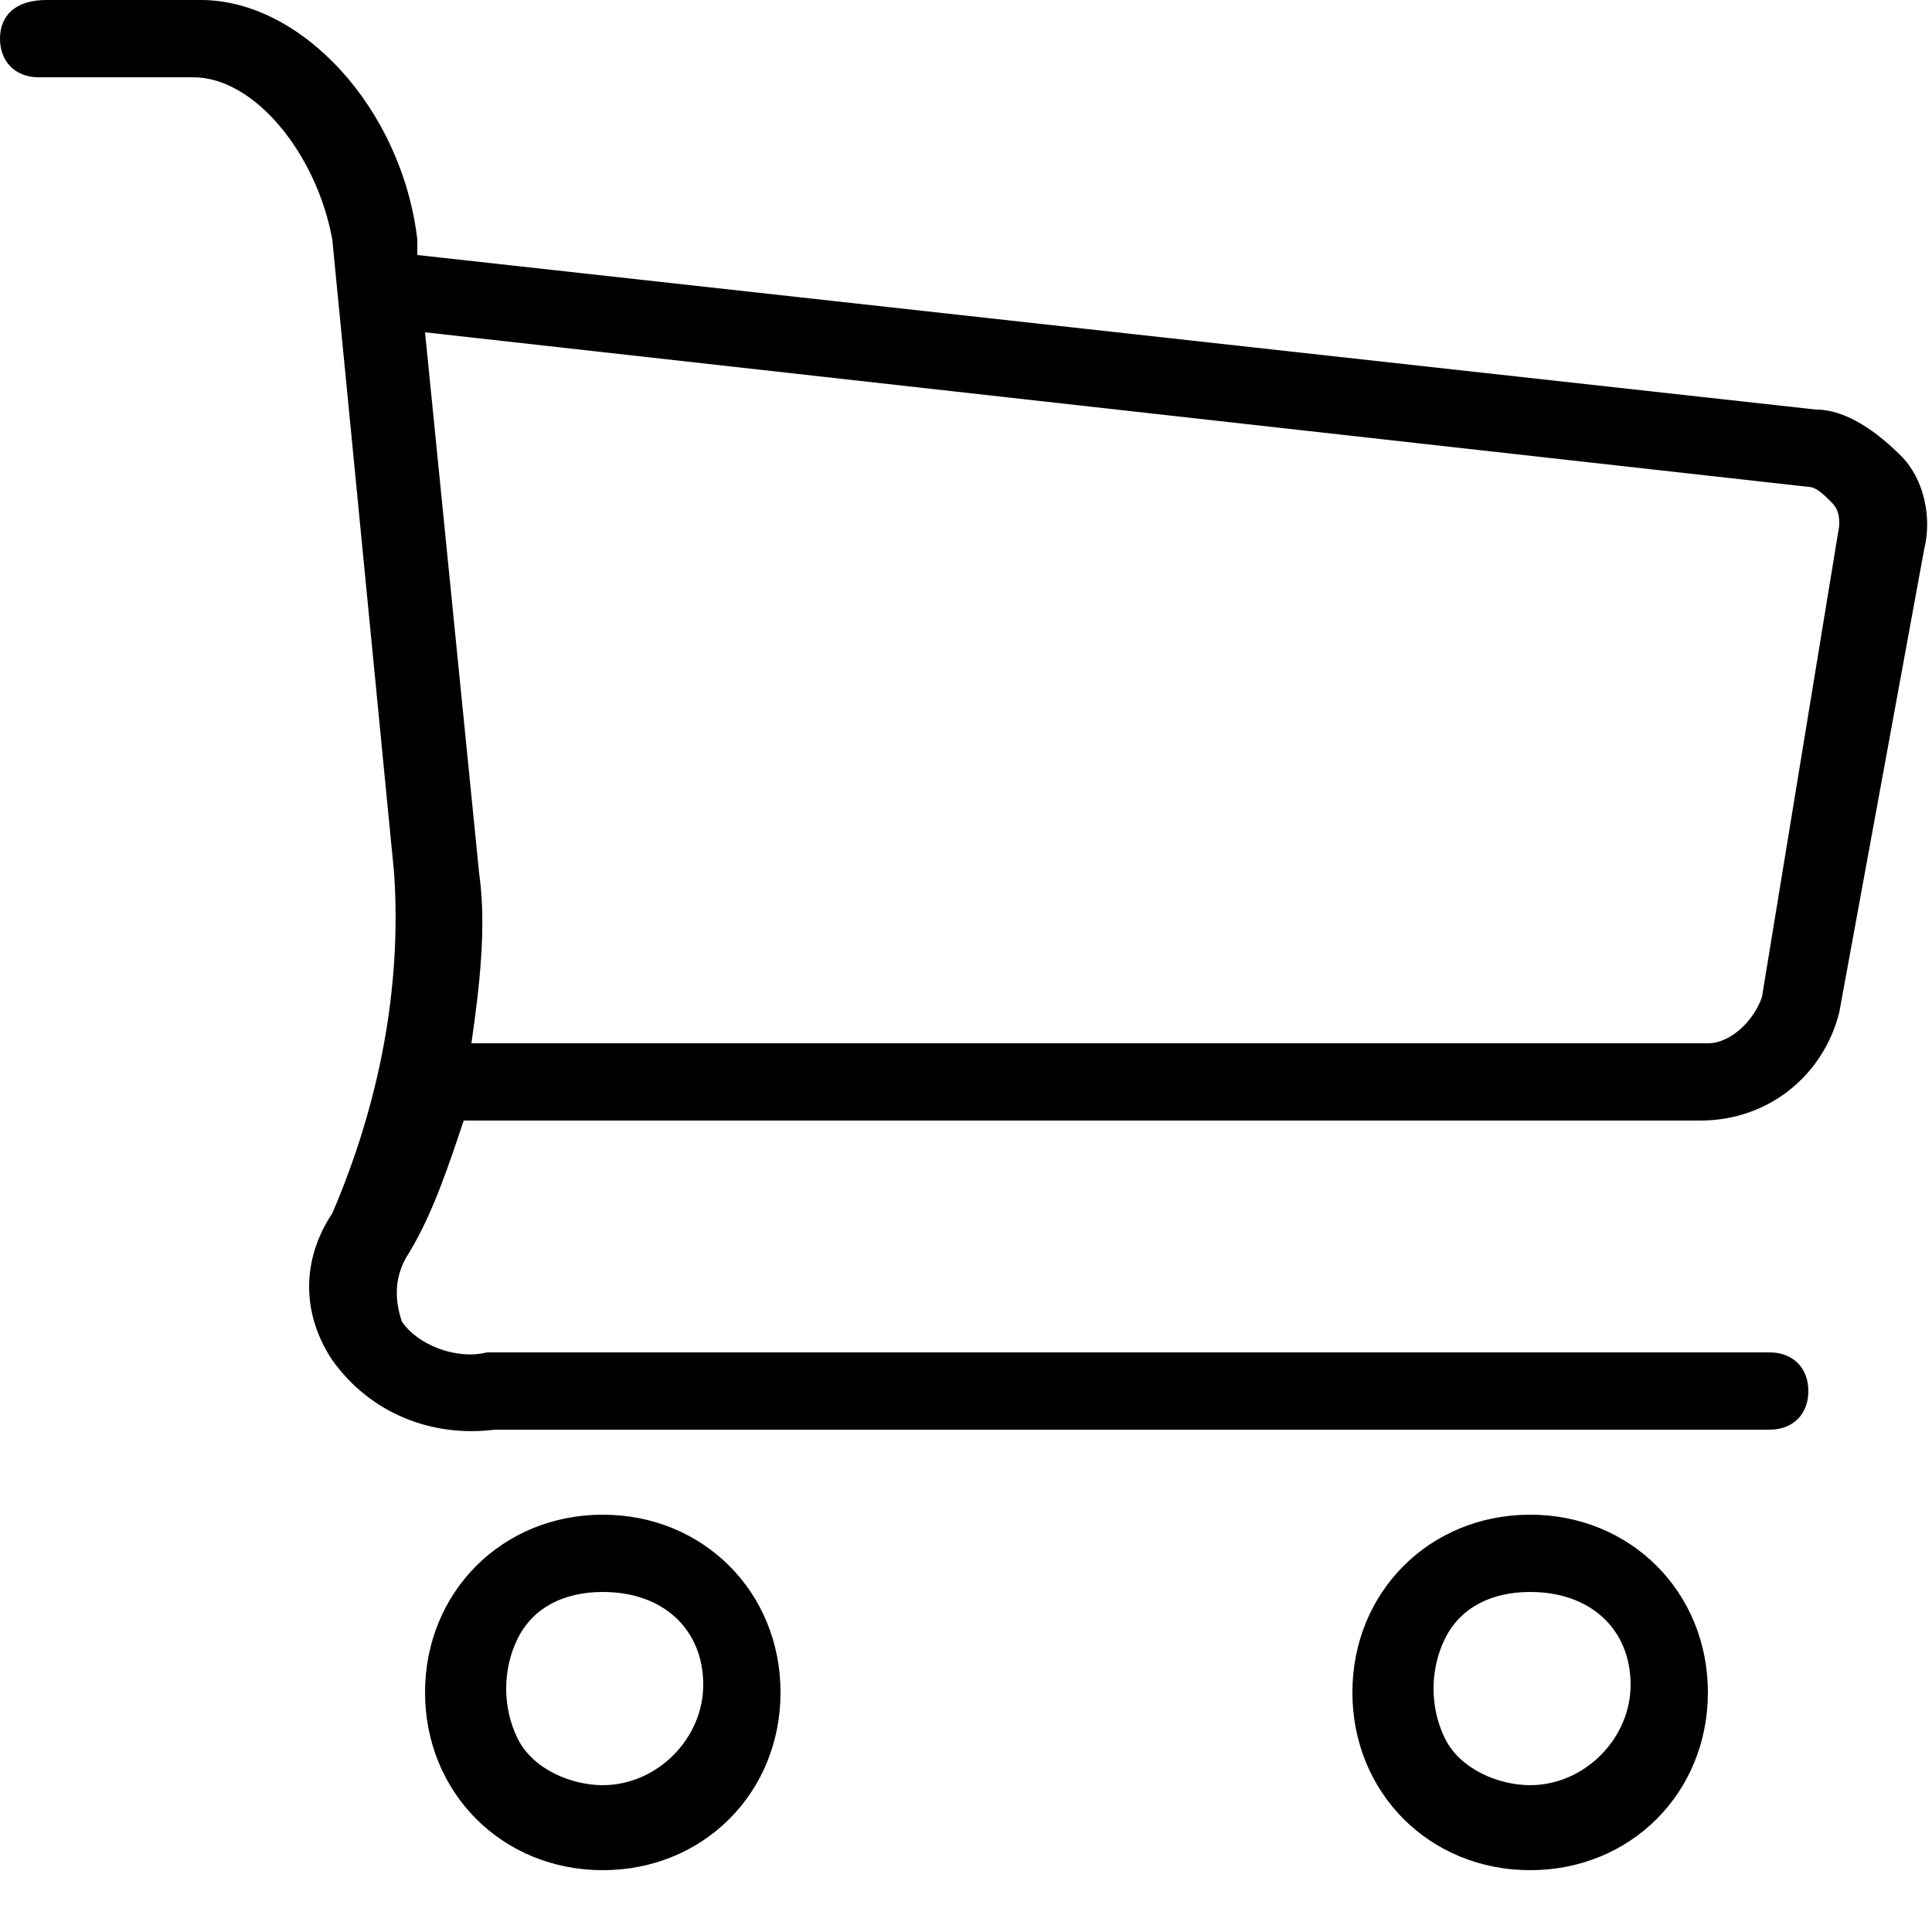 <?xml version="1.0" encoding="UTF-8"?>
<svg class="icon-module__cart-081 masthead-site-nav-module__cartIcon-0e3" alt="cart icon" aria-labelledby="cartIcon" description="Cart" name="cart" role="img" viewBox="0 0 25 25" xmlns="http://www.w3.org/2000/svg">
<title>Cart</title>
<path d="m24.6 5.9c-0.3-0.3-0.7-0.6-1.1-0.6l-18.1-2v-0.2c-0.2-1.7-1.5-3.1-2.8-3.1h-2c-0.4 0-0.6 0.2-0.6 0.5s0.2 0.5 0.5 0.5h2c0.8 0 1.6 1 1.8 2.1l0.8 8.2c0.1 1.5-0.2 3-0.8 4.4-0.4 0.6-0.4 1.3 0 1.9 0.5 0.7 1.3 1 2.1 0.9h16.5c0.3 0 0.5-0.2 0.5-0.5s-0.2-0.5-0.5-0.5h-16.6c-0.4 0.1-0.9-0.1-1.1-0.4-0.1-0.3-0.1-0.6 0.1-0.9 0.3-0.5 0.5-1.1 0.7-1.7h16c0.9 0 1.6-0.6 1.8-1.4l1.1-6c0.1-0.4 0-0.9-0.3-1.2zm-1.8 7c-0.1 0.3-0.4 0.6-0.7 0.6h-16c0.1-0.7 0.2-1.5 0.1-2.2l-0.7-7 17.9 2c0.1 0 0.2 0.1 0.3 0.2s0.1 0.2 0.1 0.3l-1 6.1zm-3 11.3c-1.3 0-2.3-1-2.3-2.3s1-2.3 2.3-2.3 2.3 1 2.3 2.3-1 2.3-2.3 2.3zm0-3.6c-0.5 0-0.9 0.2-1.1 0.6s-0.2 0.9 0 1.3 0.7 0.6 1.1 0.6c0.7 0 1.3-0.6 1.3-1.3s-0.5-1.2-1.3-1.2zm-12 3.6c-1.3 0-2.3-1-2.3-2.3s1-2.3 2.3-2.3 2.3 1 2.3 2.3-1 2.3-2.3 2.3zm0-3.6c-0.5 0-0.9 0.2-1.1 0.6s-0.2 0.9 0 1.3 0.7 0.6 1.1 0.6c0.7 0 1.3-0.6 1.3-1.3s-0.5-1.2-1.3-1.2z"/>
</svg>
